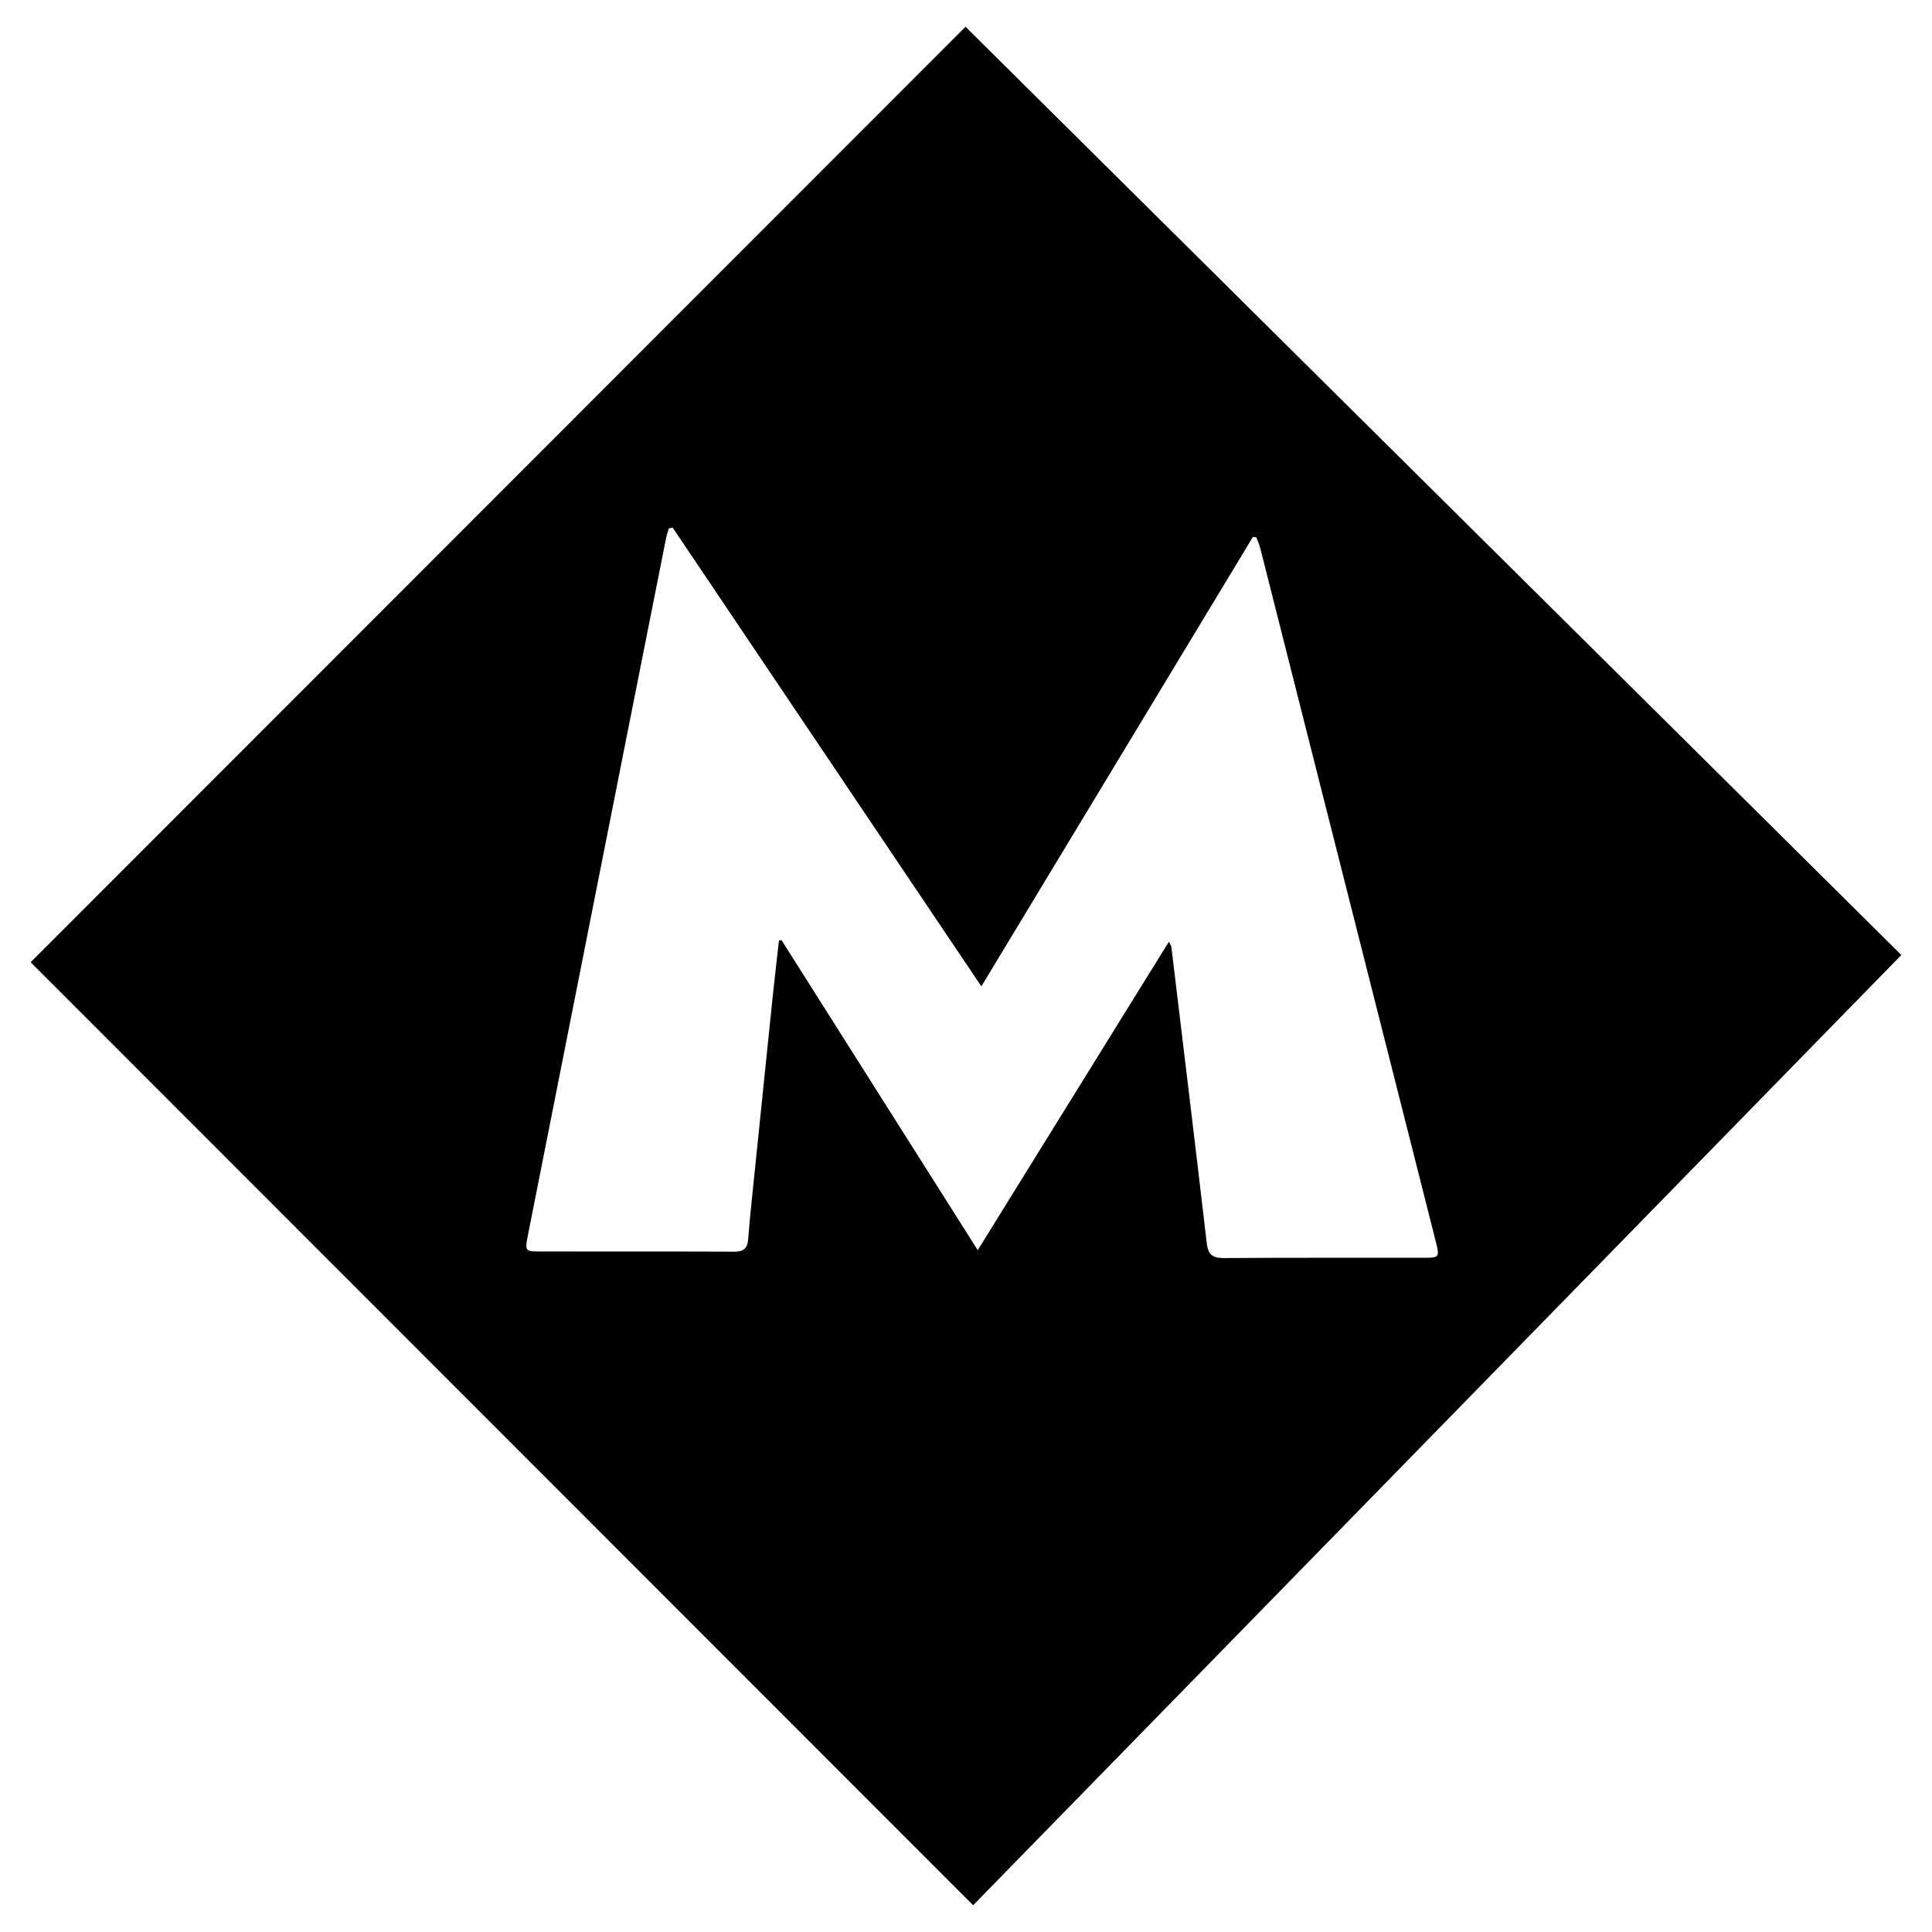 <?xml version="1.0" encoding="utf-8"?>
<!-- Generator: Adobe Illustrator 16.0.0, SVG Export Plug-In . SVG Version: 6.00 Build 0)  -->
<!DOCTYPE svg PUBLIC "-//W3C//DTD SVG 1.1//EN" "http://www.w3.org/Graphics/SVG/1.1/DTD/svg11.dtd">
<svg version="1.1" id="Layer_1" xmlns="http://www.w3.org/2000/svg" xmlns:xlink="http://www.w3.org/1999/xlink" x="0px" y="0px"
	 width="96px" height="96px" viewBox="0 0 96 96" enable-background="new 0 0 96 96" xml:space="preserve">
<g>
	<path fill-rule="evenodd" clip-rule="evenodd" d="M1.523,47.813C16.951,32.374,32.437,16.879,47.976,1.33
		c15.457,15.331,30.953,30.701,46.501,46.123C79.054,63.241,63.682,78.979,48.355,94.67C32.699,79.005,17.091,63.388,1.523,47.813z
		 M33.424,26.216c-0.064,0.014-0.128,0.028-0.191,0.042c-0.051,0.179-0.112,0.355-0.147,0.537
		c-0.678,3.403-1.354,6.806-2.027,10.209c-1.613,8.138-3.226,16.276-4.836,24.415c-0.141,0.71-0.109,0.766,0.504,0.767
		c3.257,0.004,6.515-0.005,9.772,0.009c0.443,0.002,0.639-0.166,0.673-0.59c0.052-0.657,0.114-1.312,0.182-1.967
		c0.339-3.314,0.679-6.626,1.022-9.938c0.104-0.991,0.219-1.979,0.33-2.968c0.041-0.007,0.083-0.013,0.124-0.021
		c3.221,5.09,6.444,10.181,9.753,15.409c3.224-5.203,6.34-10.23,9.498-15.326c0.078,0.16,0.117,0.205,0.123,0.255
		c0.59,4.901,1.185,9.802,1.757,14.707c0.064,0.545,0.25,0.76,0.831,0.756c3.334-0.024,6.669-0.01,10.005-0.014
		c0.705,0,0.738-0.045,0.563-0.739c-2.91-11.503-5.821-23.004-8.735-34.505c-0.048-0.19-0.131-0.372-0.197-0.556
		c-0.058-0.006-0.115-0.013-0.171-0.02c-4.48,7.416-8.961,14.83-13.494,22.333C43.604,41.345,38.515,33.78,33.424,26.216z"/>
</g>
</svg>
